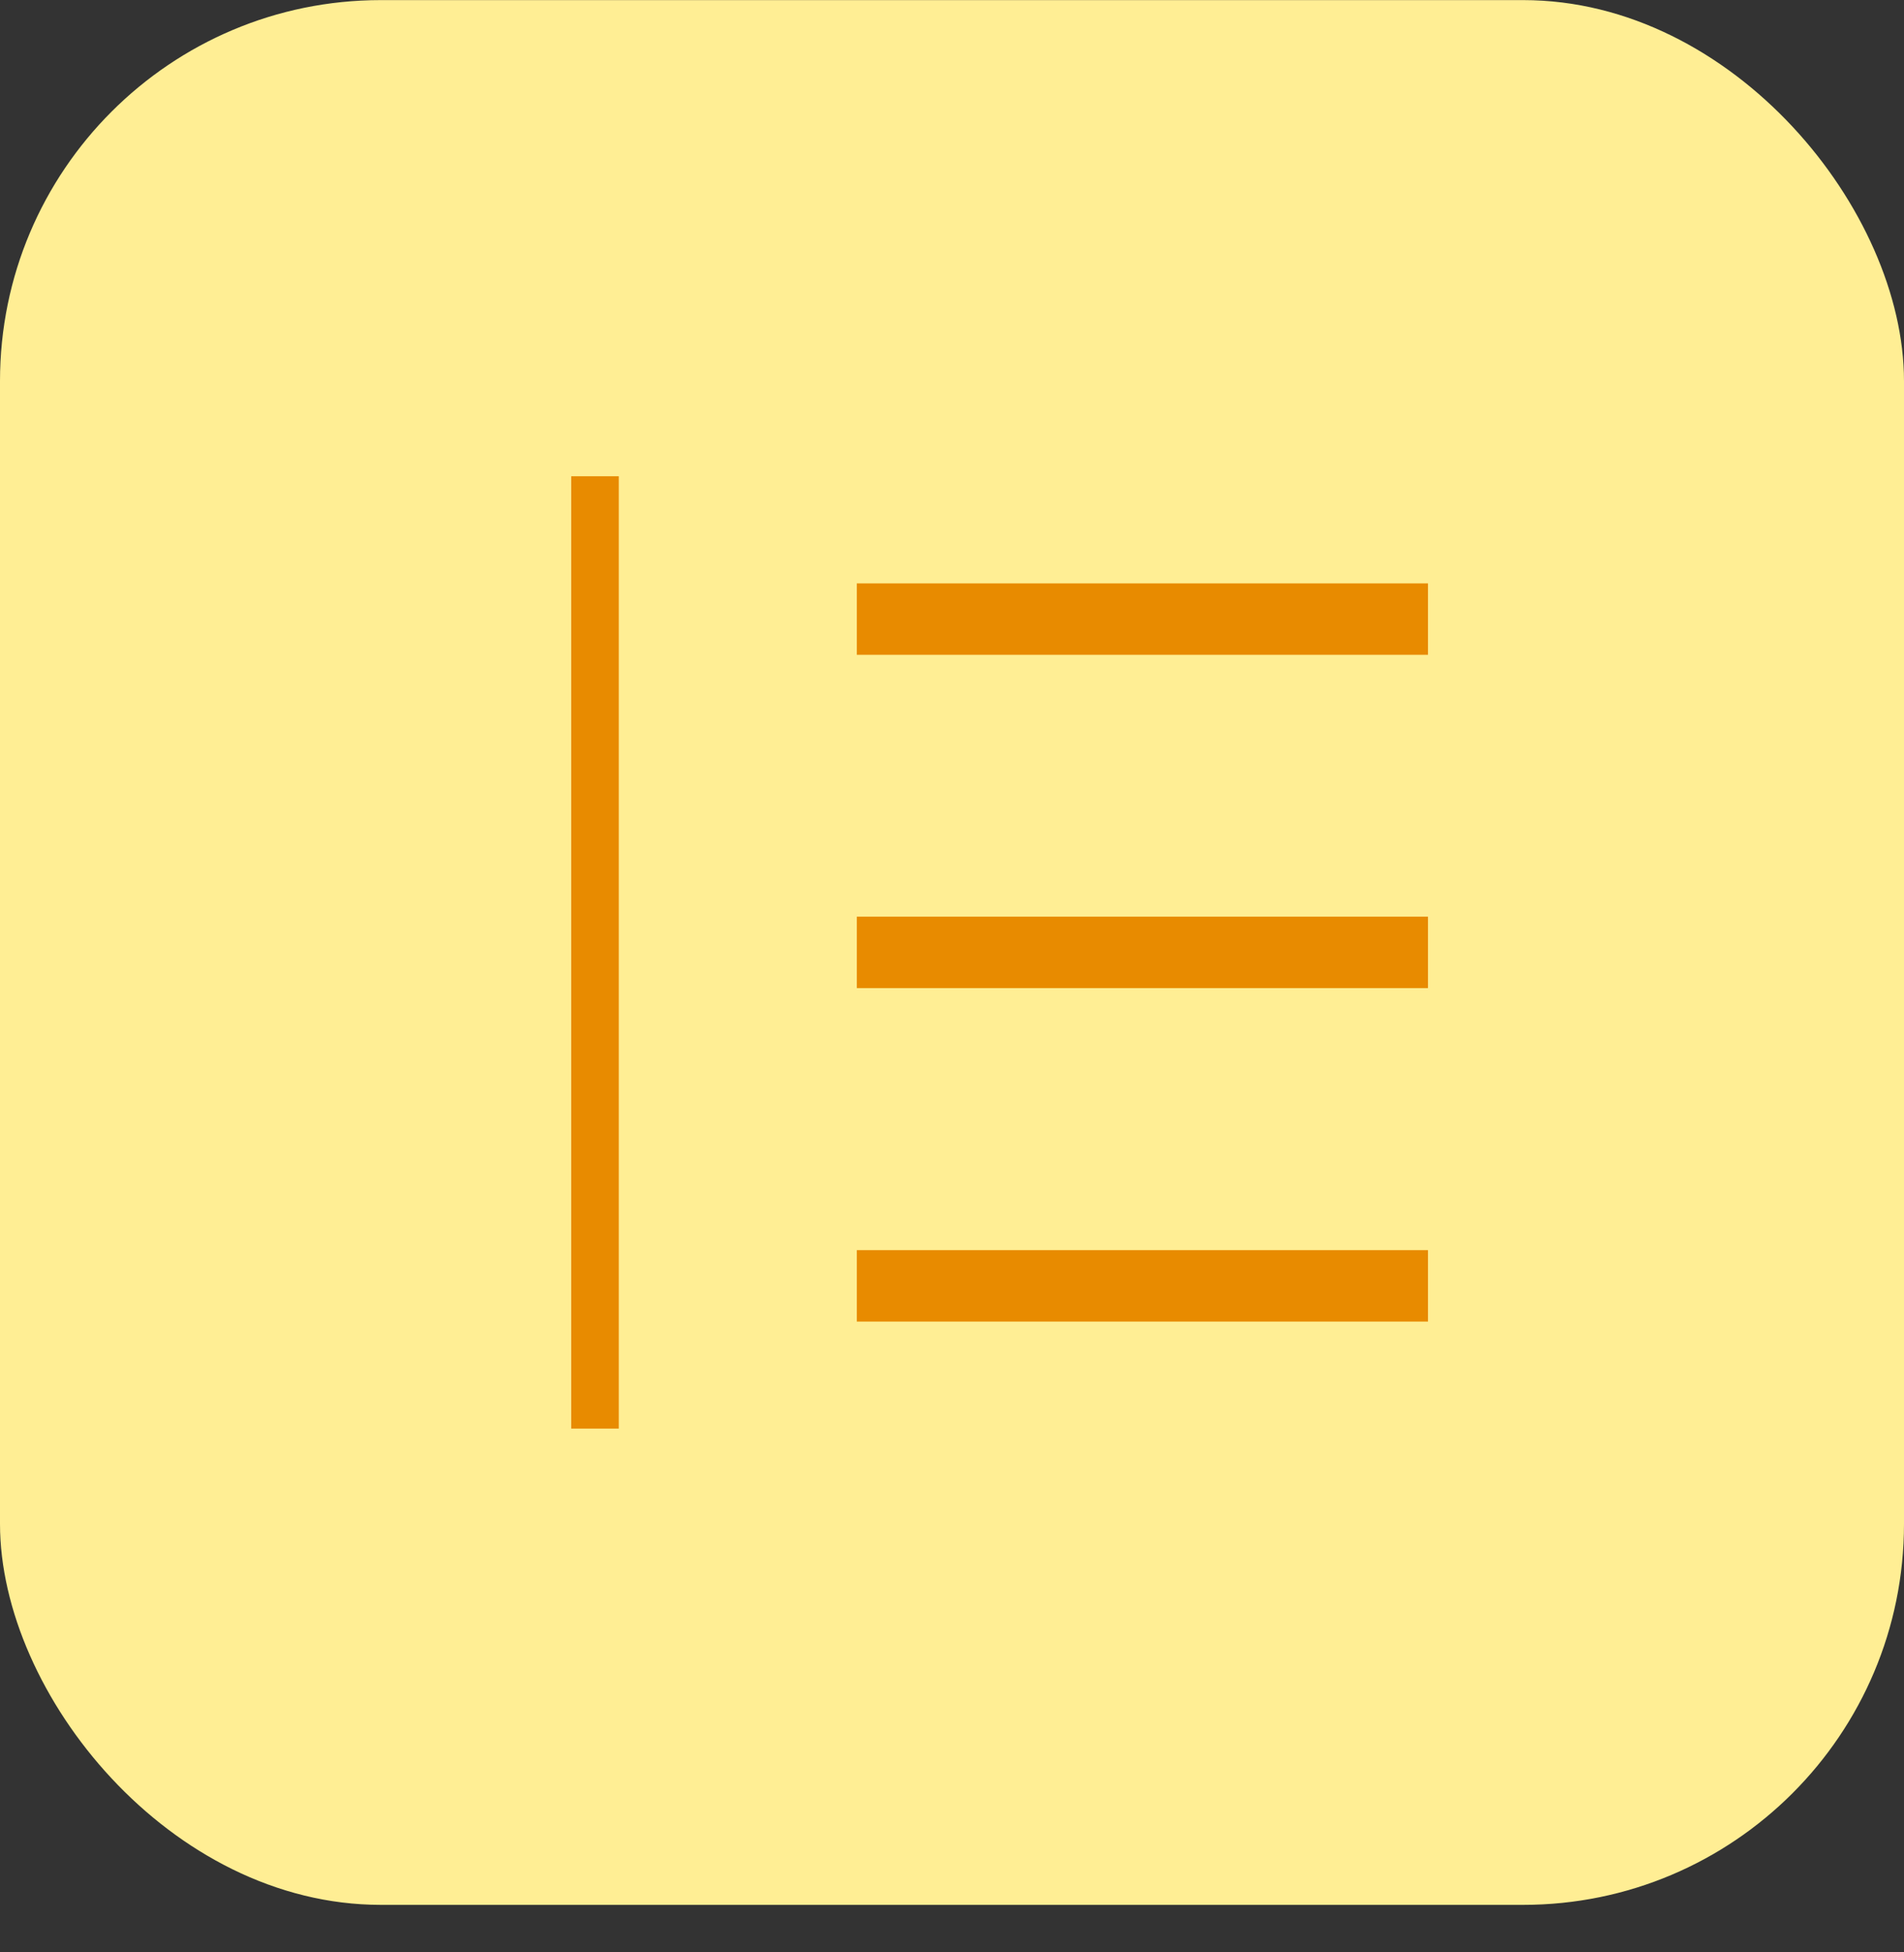 <svg width="40" height="41" viewBox="0 0 40 41" fill="none" xmlns="http://www.w3.org/2000/svg">
<rect x="0" y="0" width="40" height="41" fill="#333333" stroke="none"/>
<rect y="0.002" width="40" height="40" rx="8" fill="#FFEE94"/>
<rect x="18" y="12.251" width="12" height="1.5" fill="#E88B00"/>
<rect x="12" y="30.001" width="20" height="1" transform="rotate(-90 12 30.001)" fill="#E88B00"/>
<path d="M18 19.25H30V20.75H18V19.25Z" fill="#E88B00"/>
<rect x="18" y="26.253" width="12" height="1.5" fill="#E88B00"/>
</svg>